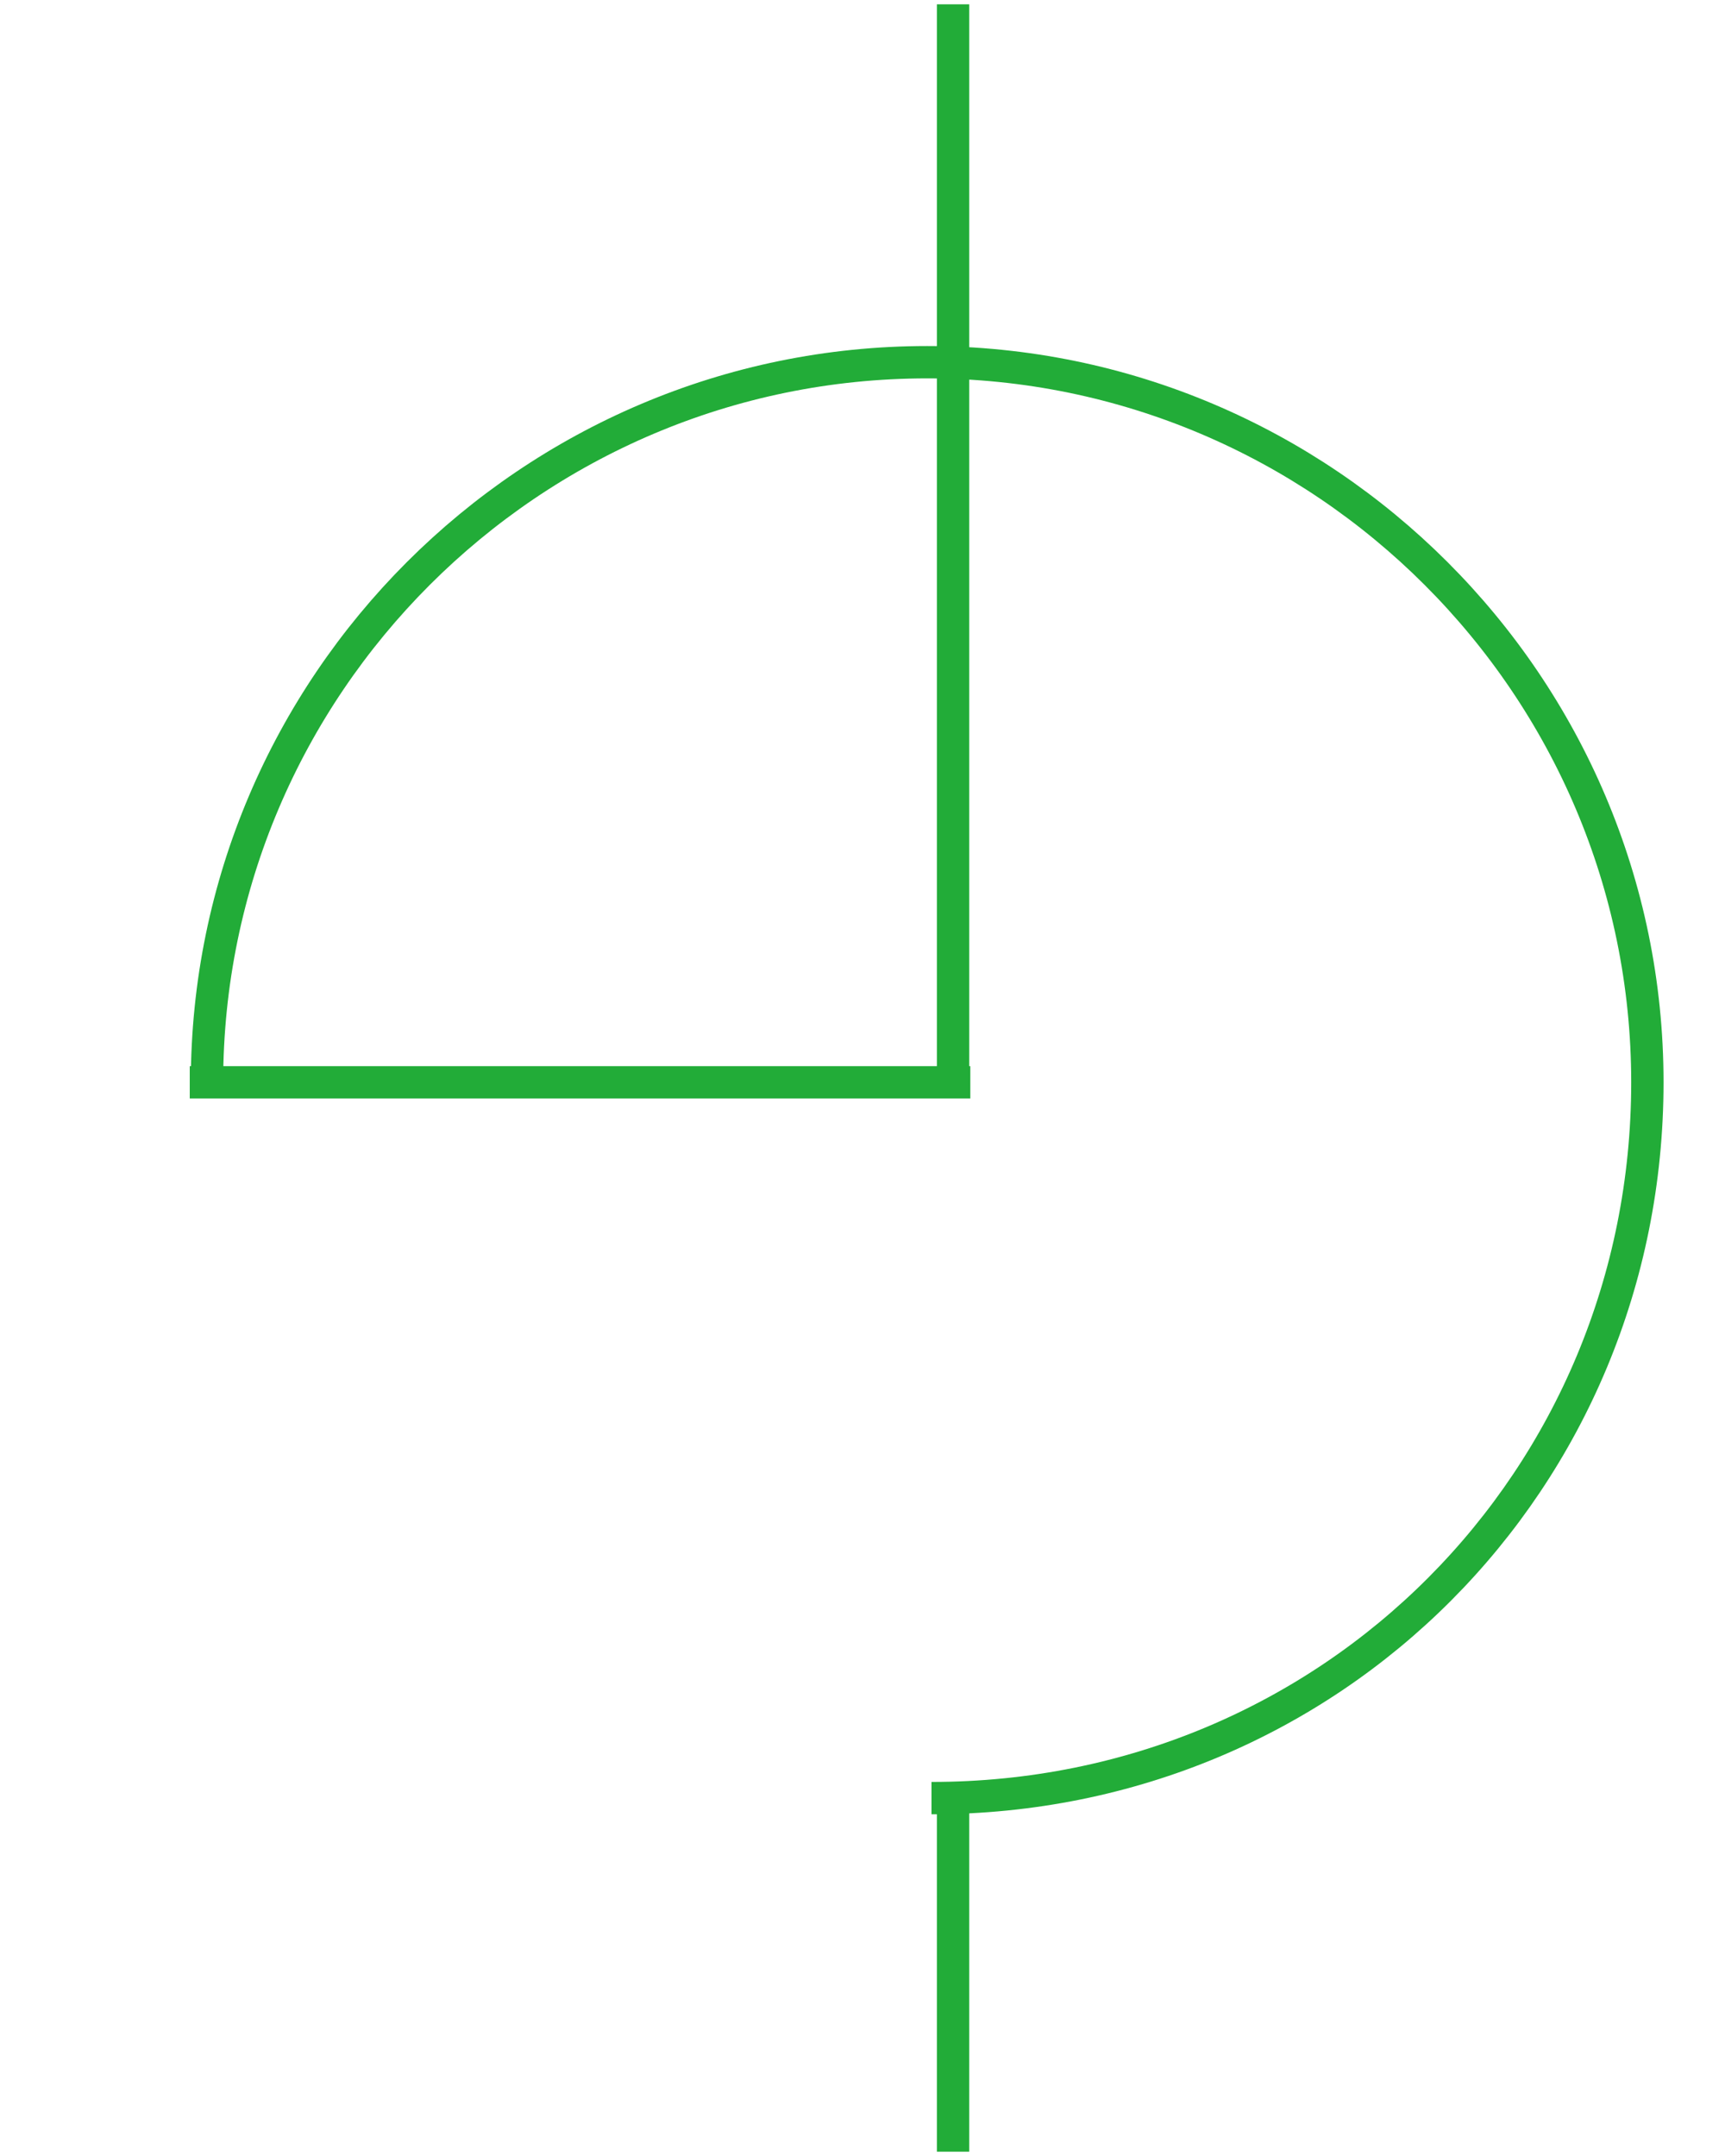 <?xml version="1.0" encoding="utf-8"?>
<!-- Generator: Adobe Illustrator 19.0.0, SVG Export Plug-In . SVG Version: 6.00 Build 0)  -->
<svg version="1.1" id="图层_1" xmlns="http://www.w3.org/2000/svg" xmlns:xlink="http://www.w3.org/1999/xlink" x="0px" y="0px"
	 viewBox="-9 -5 40 50" style="enable-background:new -9 -5 40 50;" xml:space="preserve">
<style type="text/css">
	.st0{fill:none;stroke:#22AC38;stroke-width:0.75;stroke-miterlimit:10;}
</style>
<line class="st0" x1="13.1" y1="-4.9" x2="13.1" y2="20"/>
<line class="st0" x1="13.1" y1="36.5" x2="13.1" y2="44.9"/>
<path class="st0" d="M-4.2,20.1c0-9.2,7.5-16.7,16.7-16.7c9.2,0,16.7,7.5,16.7,16.7c0,9.2-7.3,16.6-16.6,16.6"/>
<line class="st0" x1="-4.6" y1="20.1" x2="13.5" y2="20.1"/>
</svg>
